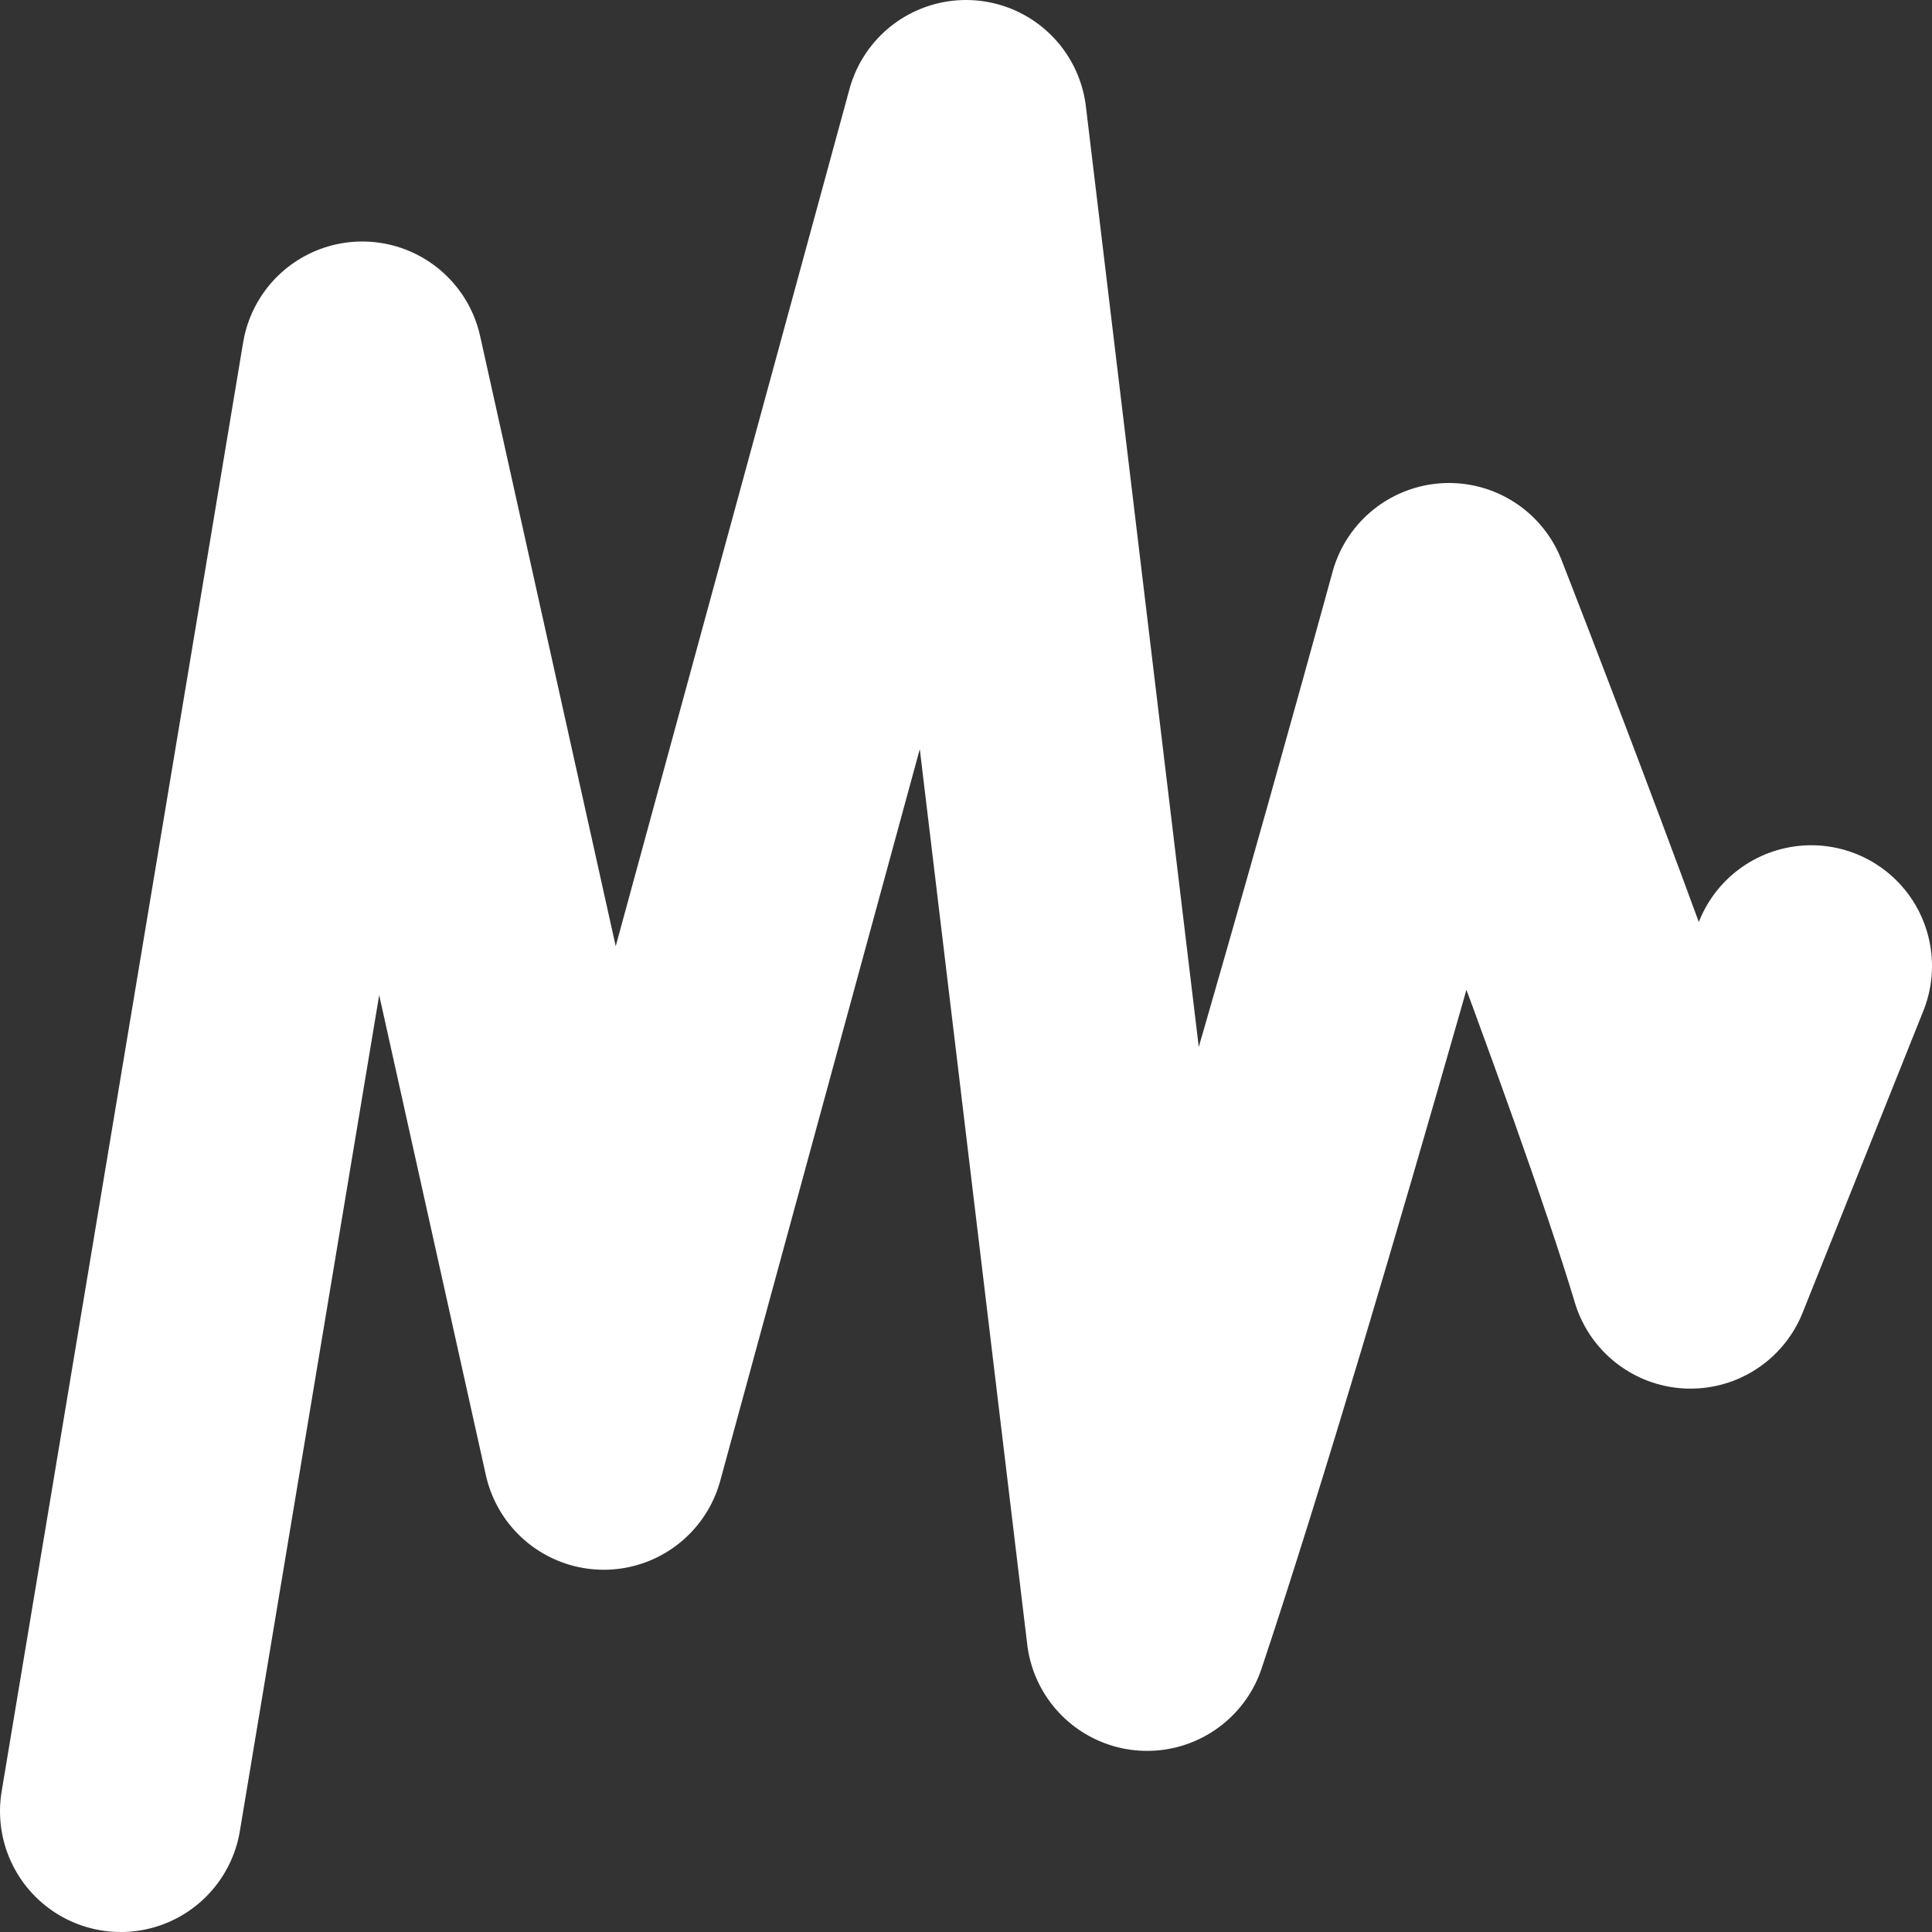 <svg width="16" height="16" viewBox="0 0 16 16" fill="none" xmlns="http://www.w3.org/2000/svg">
<rect x="0" y="0" width="16" height="16" fill="#333333" stroke="none"/>
<path d="M1 15L3 3L5 12L8 1L9.5 13.5C10.5 10.5 12 5 12 5C12 5 13.5 8.833 14 10.5L15 8" stroke="white" stroke-width="2" stroke-linecap="round" stroke-linejoin="round"/>
</svg>
